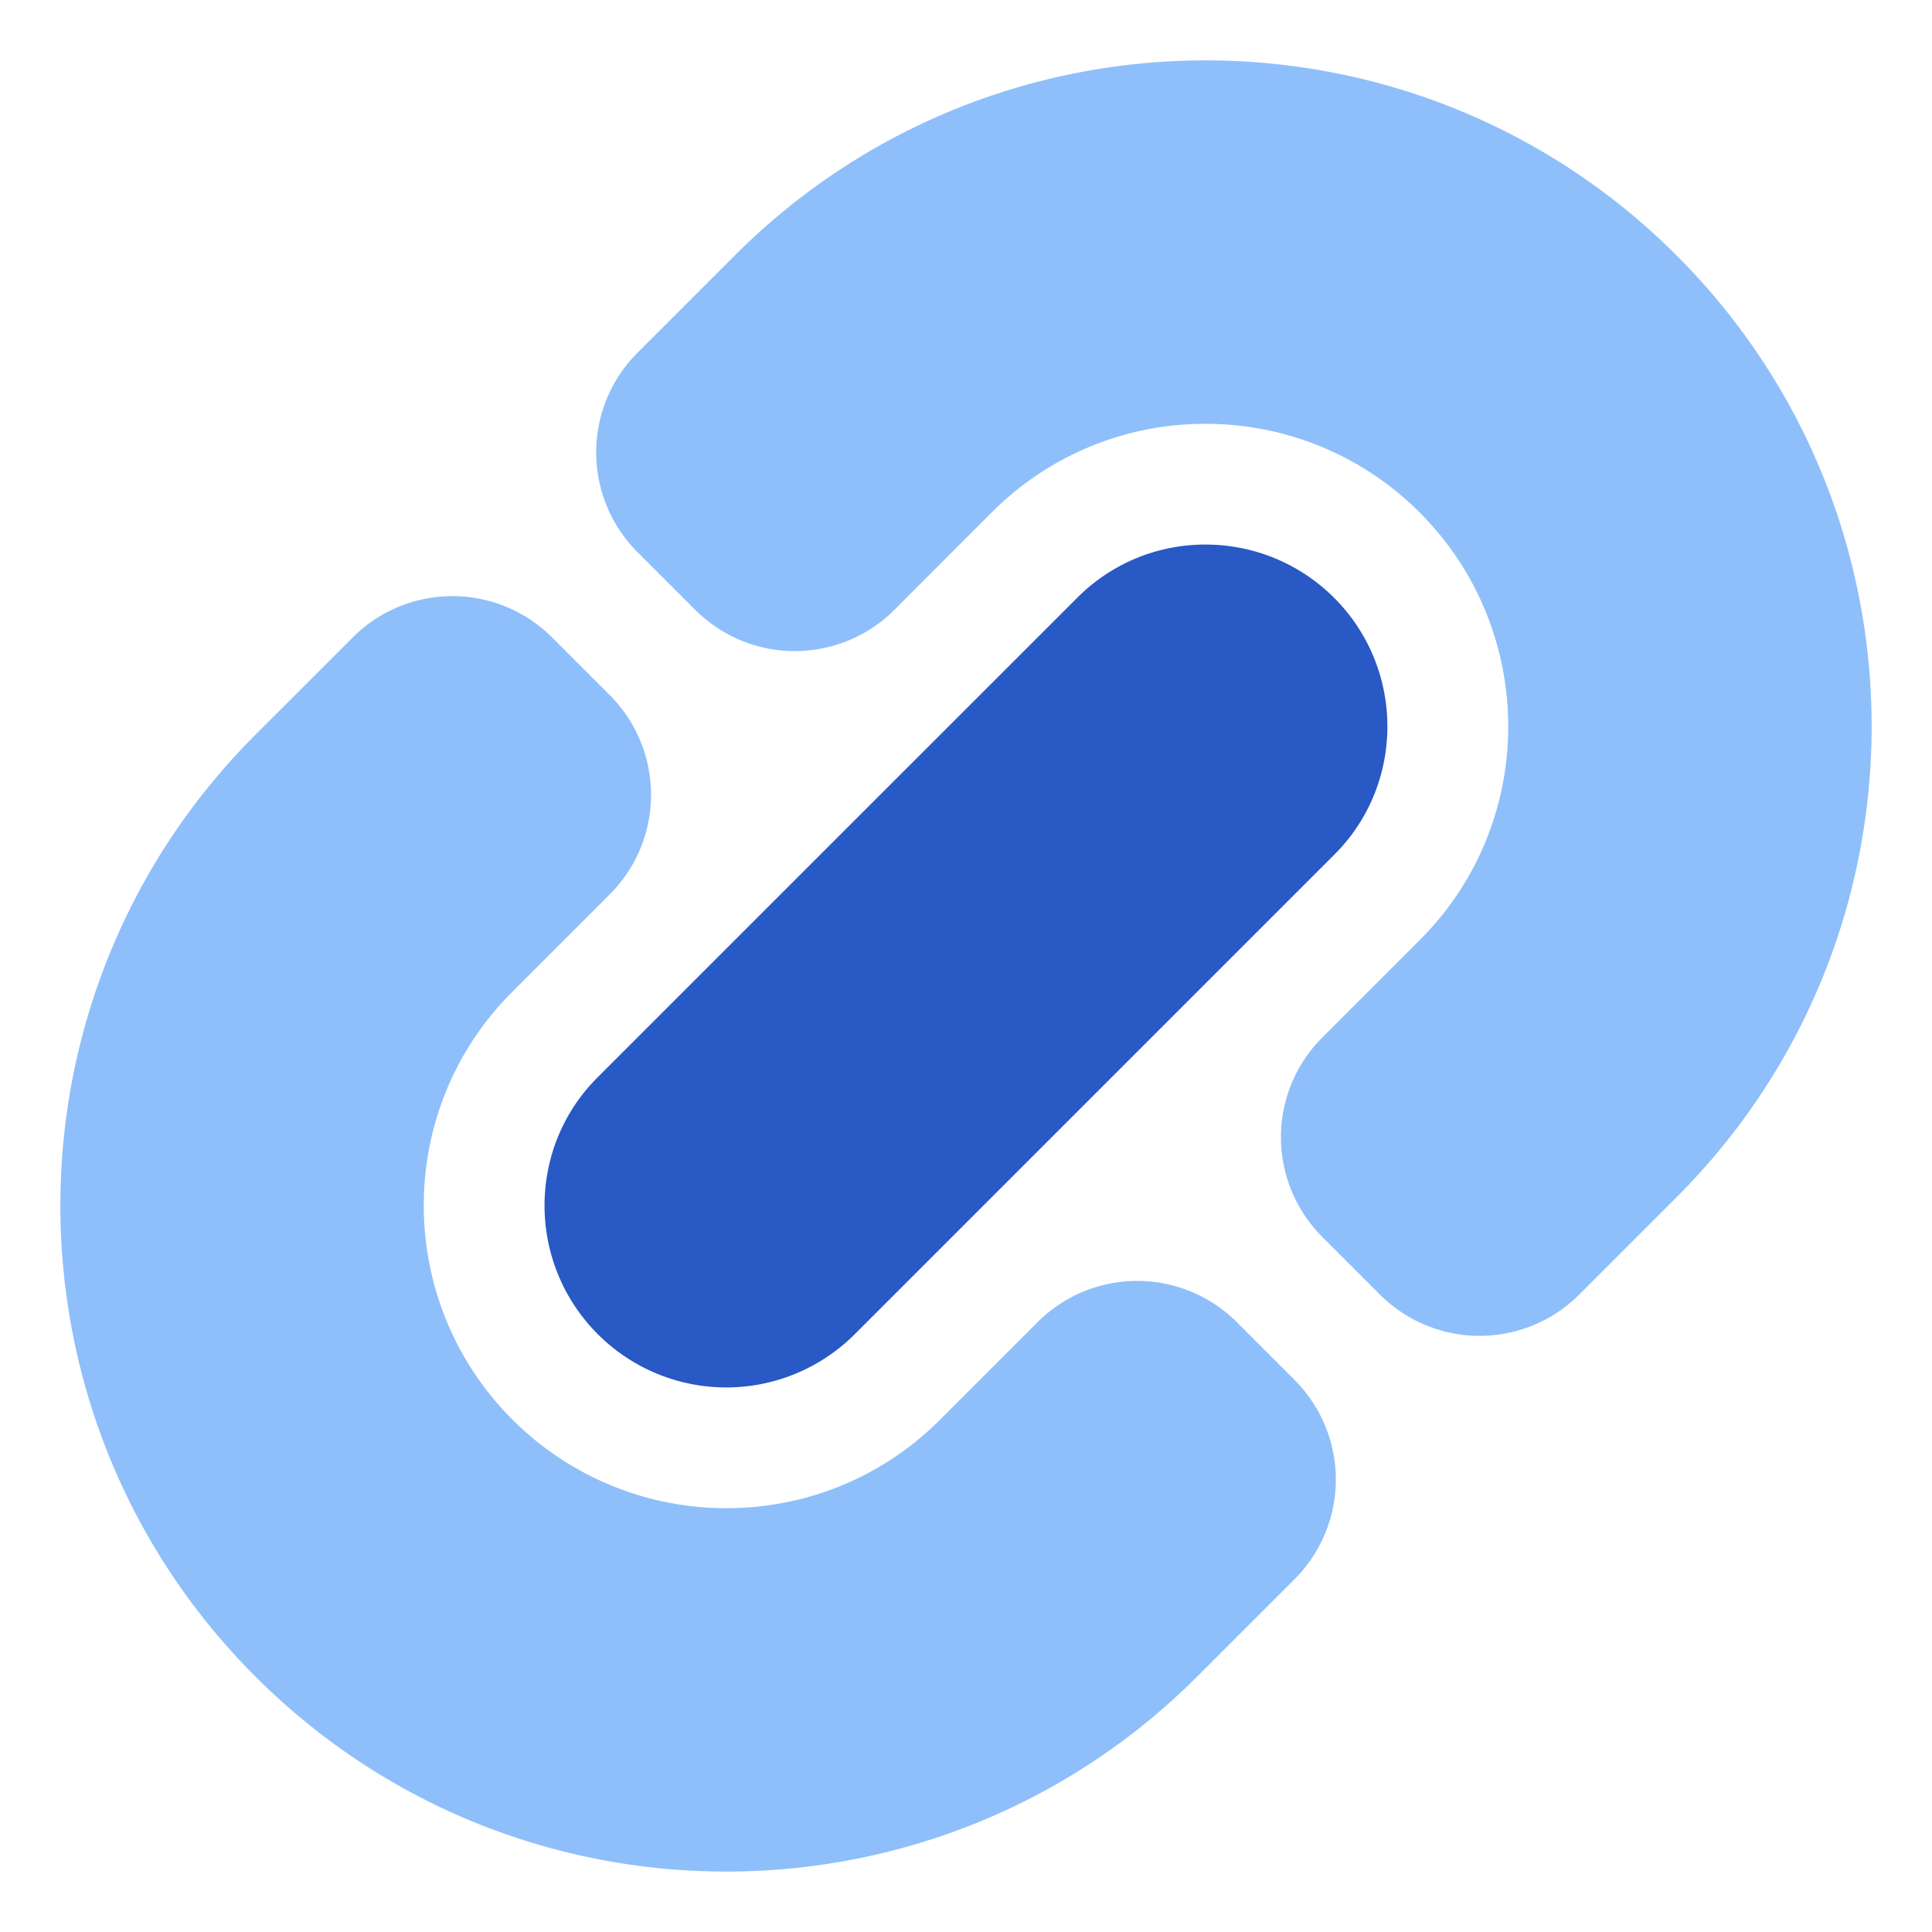 <svg xmlns="http://www.w3.org/2000/svg" fill="none" viewBox="0 0 48 48" id="Link-Chain--Streamline-Plump">
  <desc>
    Link Chain Streamline Icon: https://streamlinehq.com
  </desc>
  <g id="link-chain--create-hyperlink-link-make-unlink-connection-chain">
    <path id="Union" fill="#8fbffa" fill-rule="evenodd" d="M15.15 17.271a3.5 3.5 0 0 1 0.038 4.911l-2.468 2.469c-2.933 2.932 -2.915 7.692 0.01 10.617a7.509 7.509 0 0 0 5.796 2.187 7.457 7.457 0 0 0 4.822 -2.176l2.43 -2.43a3.5 3.5 0 0 1 4.95 0l1.435 1.436a3.5 3.5 0 0 1 0 4.95l-2.419 2.419c-6.461 6.46 -16.937 6.46 -23.398 0 -6.462 -6.462 -6.462 -16.938 0 -23.4l2.419 -2.418a3.5 3.5 0 0 1 4.95 0l1.435 1.435Z" clip-rule="evenodd" stroke-width="1"></path>
    <path id="Union_2" fill="#8fbffa" d="M18.256 6.346c6.461 -6.461 16.937 -6.461 23.398 0 6.462 6.461 6.462 16.937 0 23.399l-2.419 2.419a3.5 3.5 0 0 1 -4.95 0l-1.435 -1.436a3.5 3.5 0 0 1 0 -4.95l2.43 -2.43c2.932 -2.932 2.915 -7.691 -0.01 -10.617a7.501 7.501 0 0 0 -5.212 -2.2 7.467 7.467 0 0 0 -5.408 2.19l-2.489 2.49a3.5 3.5 0 0 1 -4.889 -0.06l-1.435 -1.436a3.5 3.5 0 0 1 0 -4.95l2.419 -2.419Z" stroke-width="1"></path>
    <path id="Union_3" fill="#2859c5" fill-rule="evenodd" d="M17.323 24.29a6.454 6.454 0 0 1 -0.052 0.053l-2.43 2.43c-1.753 1.753 -1.75 4.613 0.011 6.374a4.512 4.512 0 0 0 6.374 0.011l11.93 -11.93c1.755 -1.755 1.751 -4.615 -0.01 -6.375a4.508 4.508 0 0 0 -3.128 -1.323 4.48 4.48 0 0 0 -3.245 1.312l-9.45 9.448Z" clip-rule="evenodd" stroke-width="1"></path>
  </g>
</svg>